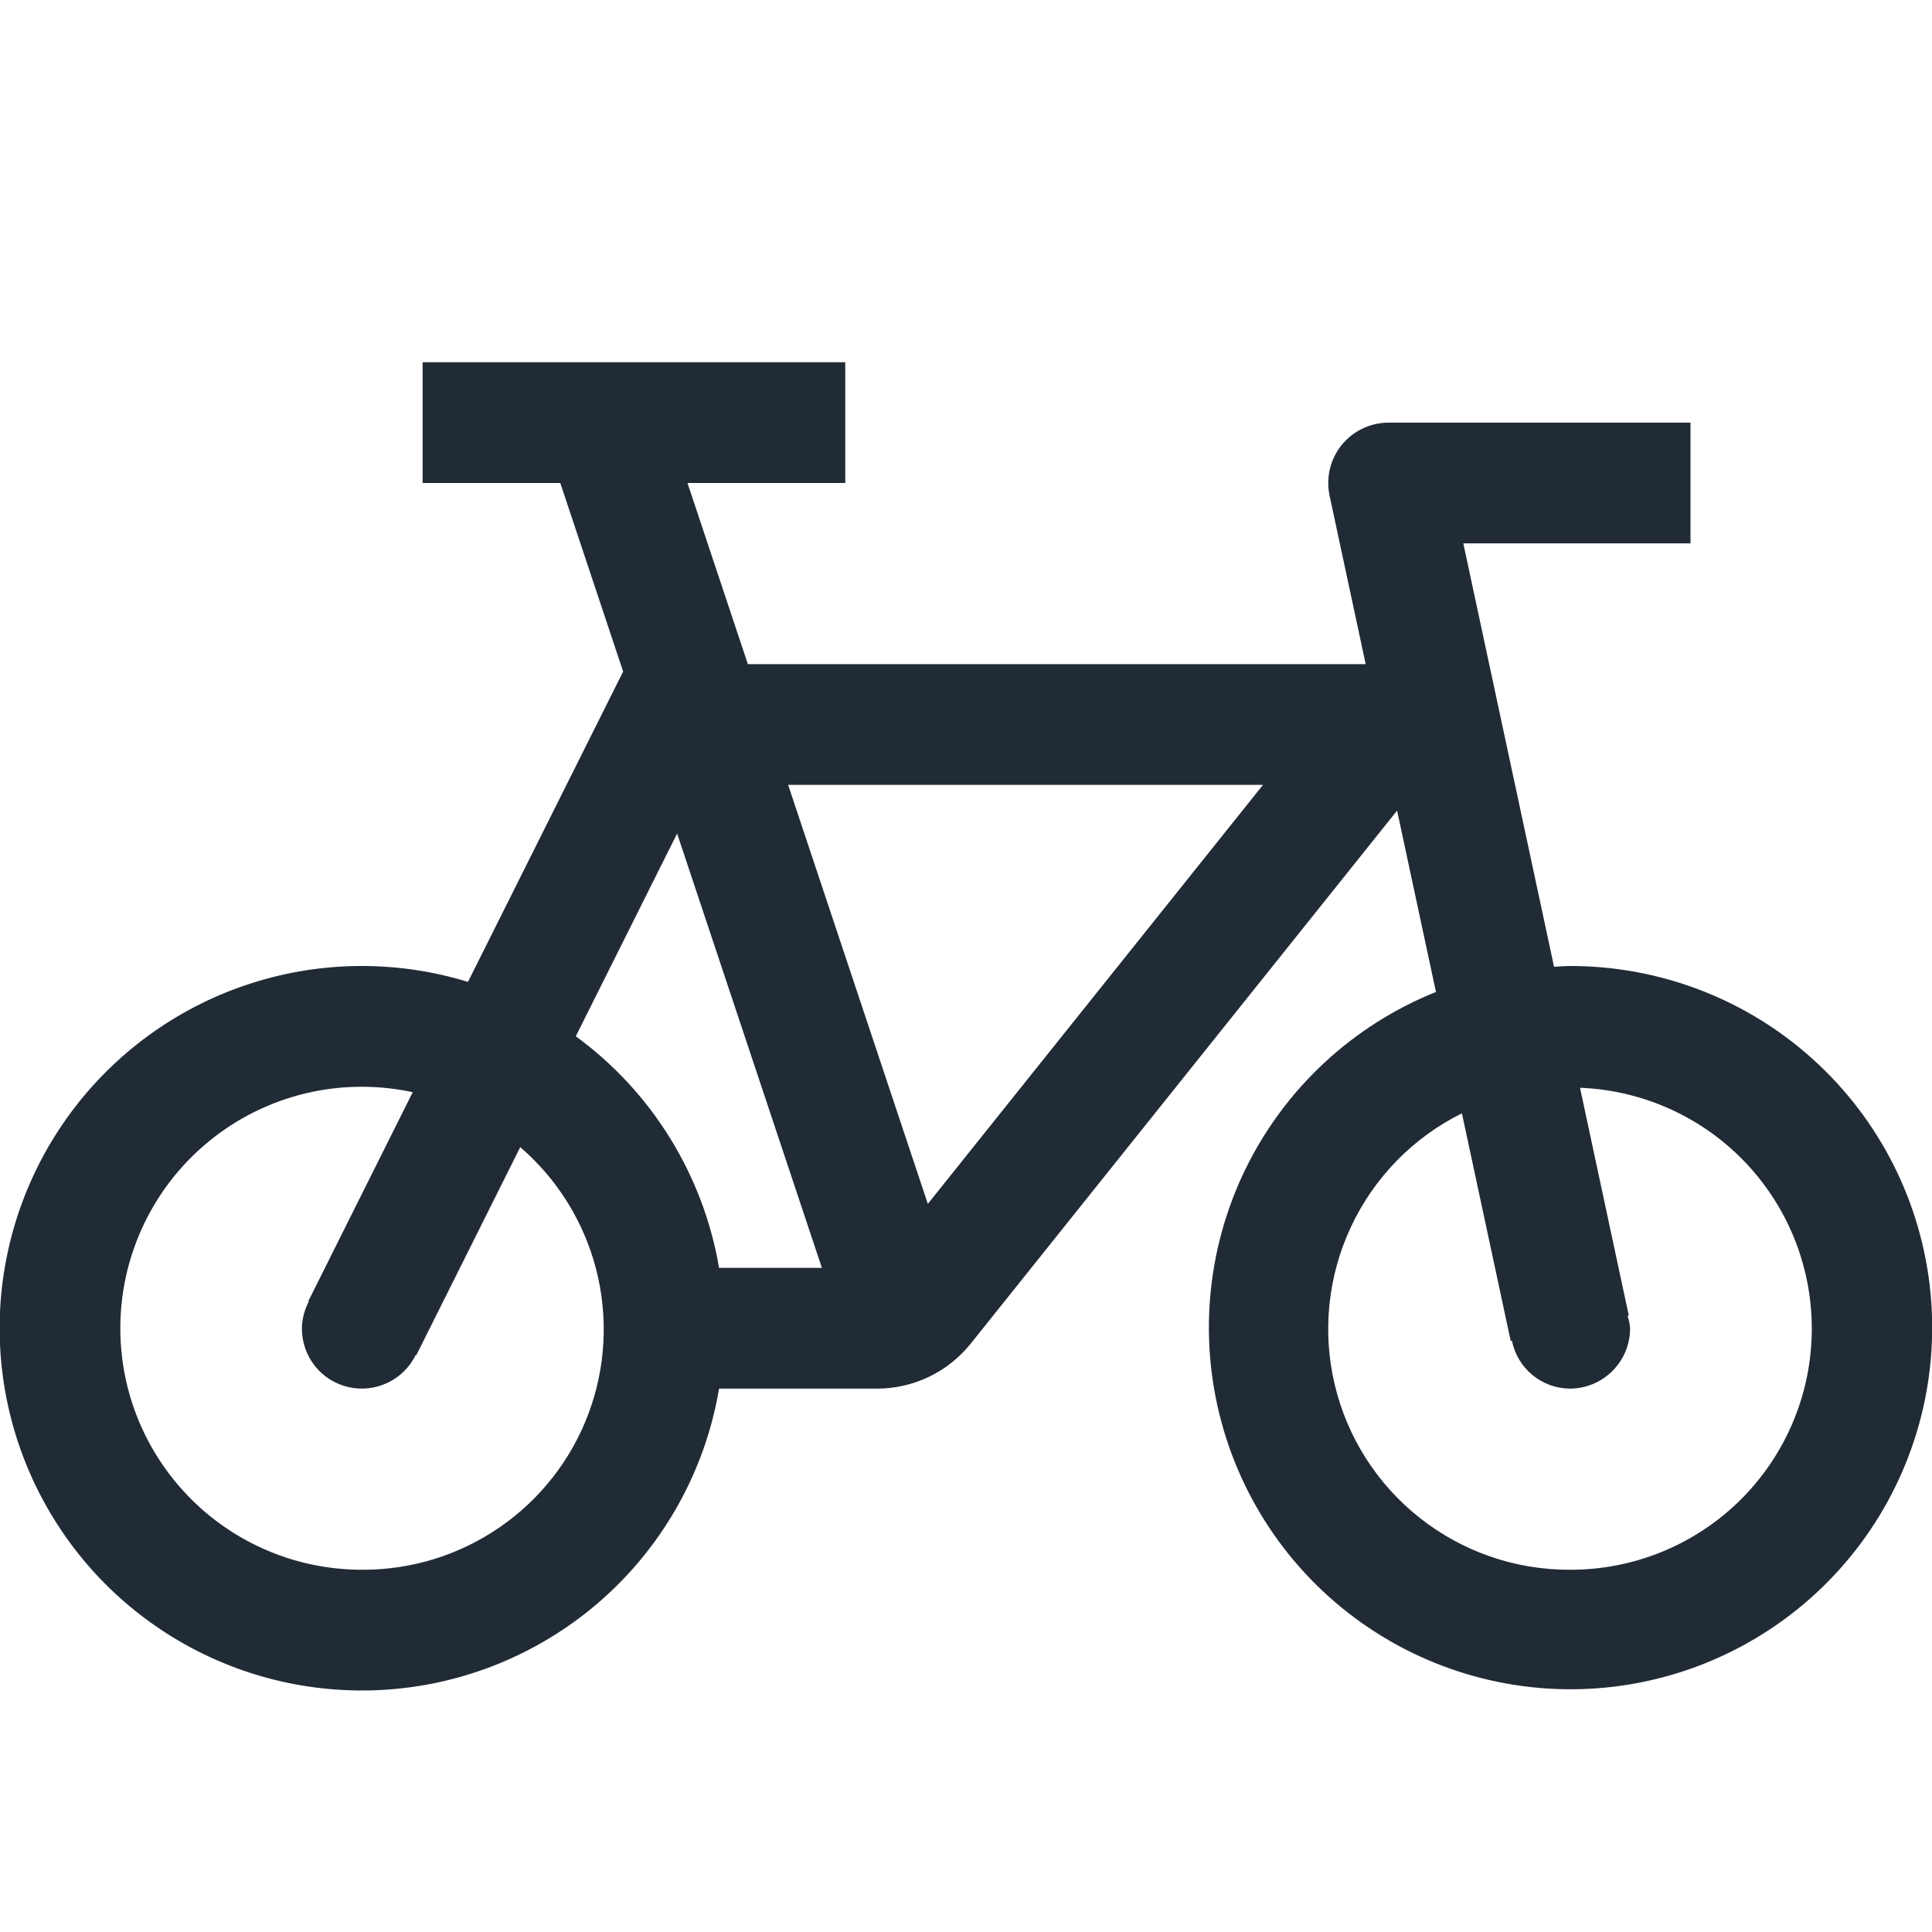 <svg width="32" height="32" viewBox="0 0 32 32" fill="none" xmlns="http://www.w3.org/2000/svg">
<g clip-path="url(#clip0_0_25225)">
<path d="M26 16C25.912 16 25.827 16.01 25.74 16.013L24.237 9H28V7H23C22.851 7 22.704 7.033 22.569 7.098C22.434 7.162 22.316 7.255 22.222 7.371C22.128 7.487 22.062 7.623 22.027 7.768C21.993 7.913 21.991 8.064 22.022 8.21L22.62 11H12.387L11.387 8H14V6H7V8H9.28L10.321 11.123L7.751 16.263C6.585 15.906 5.337 15.912 4.175 16.282C3.012 16.652 1.99 17.368 1.245 18.333C0.499 19.299 0.066 20.469 0.002 21.687C-0.061 22.905 0.248 24.114 0.889 25.152C1.529 26.19 2.471 27.008 3.589 27.497C4.707 27.986 5.947 28.122 7.144 27.889C8.341 27.655 9.439 27.062 10.29 26.189C11.142 25.315 11.707 24.203 11.91 23H14.52C14.82 23.001 15.117 22.934 15.387 22.804C15.658 22.674 15.895 22.485 16.082 22.25L23.14 13.426L23.784 16.43C22.401 16.985 21.274 18.035 20.623 19.376C19.973 20.717 19.846 22.253 20.267 23.682C20.688 25.112 21.627 26.334 22.901 27.108C24.174 27.882 25.691 28.154 27.154 27.87C28.617 27.586 29.922 26.767 30.813 25.573C31.705 24.378 32.119 22.894 31.975 21.411C31.831 19.927 31.139 18.551 30.034 17.55C28.929 16.549 27.491 15.997 26 16ZM6 26C5.439 26.001 4.883 25.884 4.37 25.656C3.857 25.429 3.398 25.096 3.022 24.678C2.646 24.262 2.362 23.77 2.188 23.236C2.015 22.702 1.956 22.138 2.015 21.58C2.074 21.021 2.25 20.482 2.531 19.996C2.812 19.51 3.193 19.089 3.647 18.76C4.102 18.43 4.621 18.201 5.17 18.085C5.72 17.97 6.287 17.972 6.836 18.09L5.106 21.553L5.115 21.557C5.043 21.694 5.003 21.845 5 22C4.999 22.225 5.074 22.444 5.213 22.621C5.352 22.798 5.547 22.922 5.766 22.973C5.985 23.025 6.215 23 6.418 22.904C6.622 22.808 6.786 22.645 6.885 22.443L6.895 22.447L8.617 19C9.234 19.532 9.673 20.24 9.875 21.028C10.077 21.817 10.033 22.649 9.748 23.412C9.463 24.175 8.95 24.832 8.28 25.294C7.61 25.757 6.815 26.003 6 26ZM11.91 21C11.648 19.461 10.797 18.085 9.537 17.164L11.215 13.806L13.613 21H11.91ZM15.368 19.94L13.054 13H20.919L15.368 19.94ZM26 26C25.1 26.003 24.225 25.701 23.518 25.143C22.811 24.586 22.313 23.805 22.106 22.929C21.899 22.053 21.995 21.132 22.378 20.317C22.76 19.502 23.408 18.84 24.214 18.44L25.022 22.21L25.042 22.206C25.086 22.428 25.206 22.629 25.38 22.773C25.555 22.918 25.774 22.998 26 23C26.265 23 26.52 22.895 26.707 22.707C26.895 22.52 27 22.265 27 22C26.994 21.93 26.98 21.861 26.958 21.794L26.978 21.79L26.17 18.017C27.216 18.057 28.205 18.507 28.923 19.269C29.641 20.032 30.031 21.045 30.008 22.092C29.986 23.139 29.553 24.135 28.804 24.866C28.054 25.597 27.047 26.004 26 26Z" fill="#212B36"/>
</g>
<defs>
<clipPath id="clip0_0_25225">
<rect width="32" height="32" fill="white"/>
</clipPath>
</defs>
</svg>
